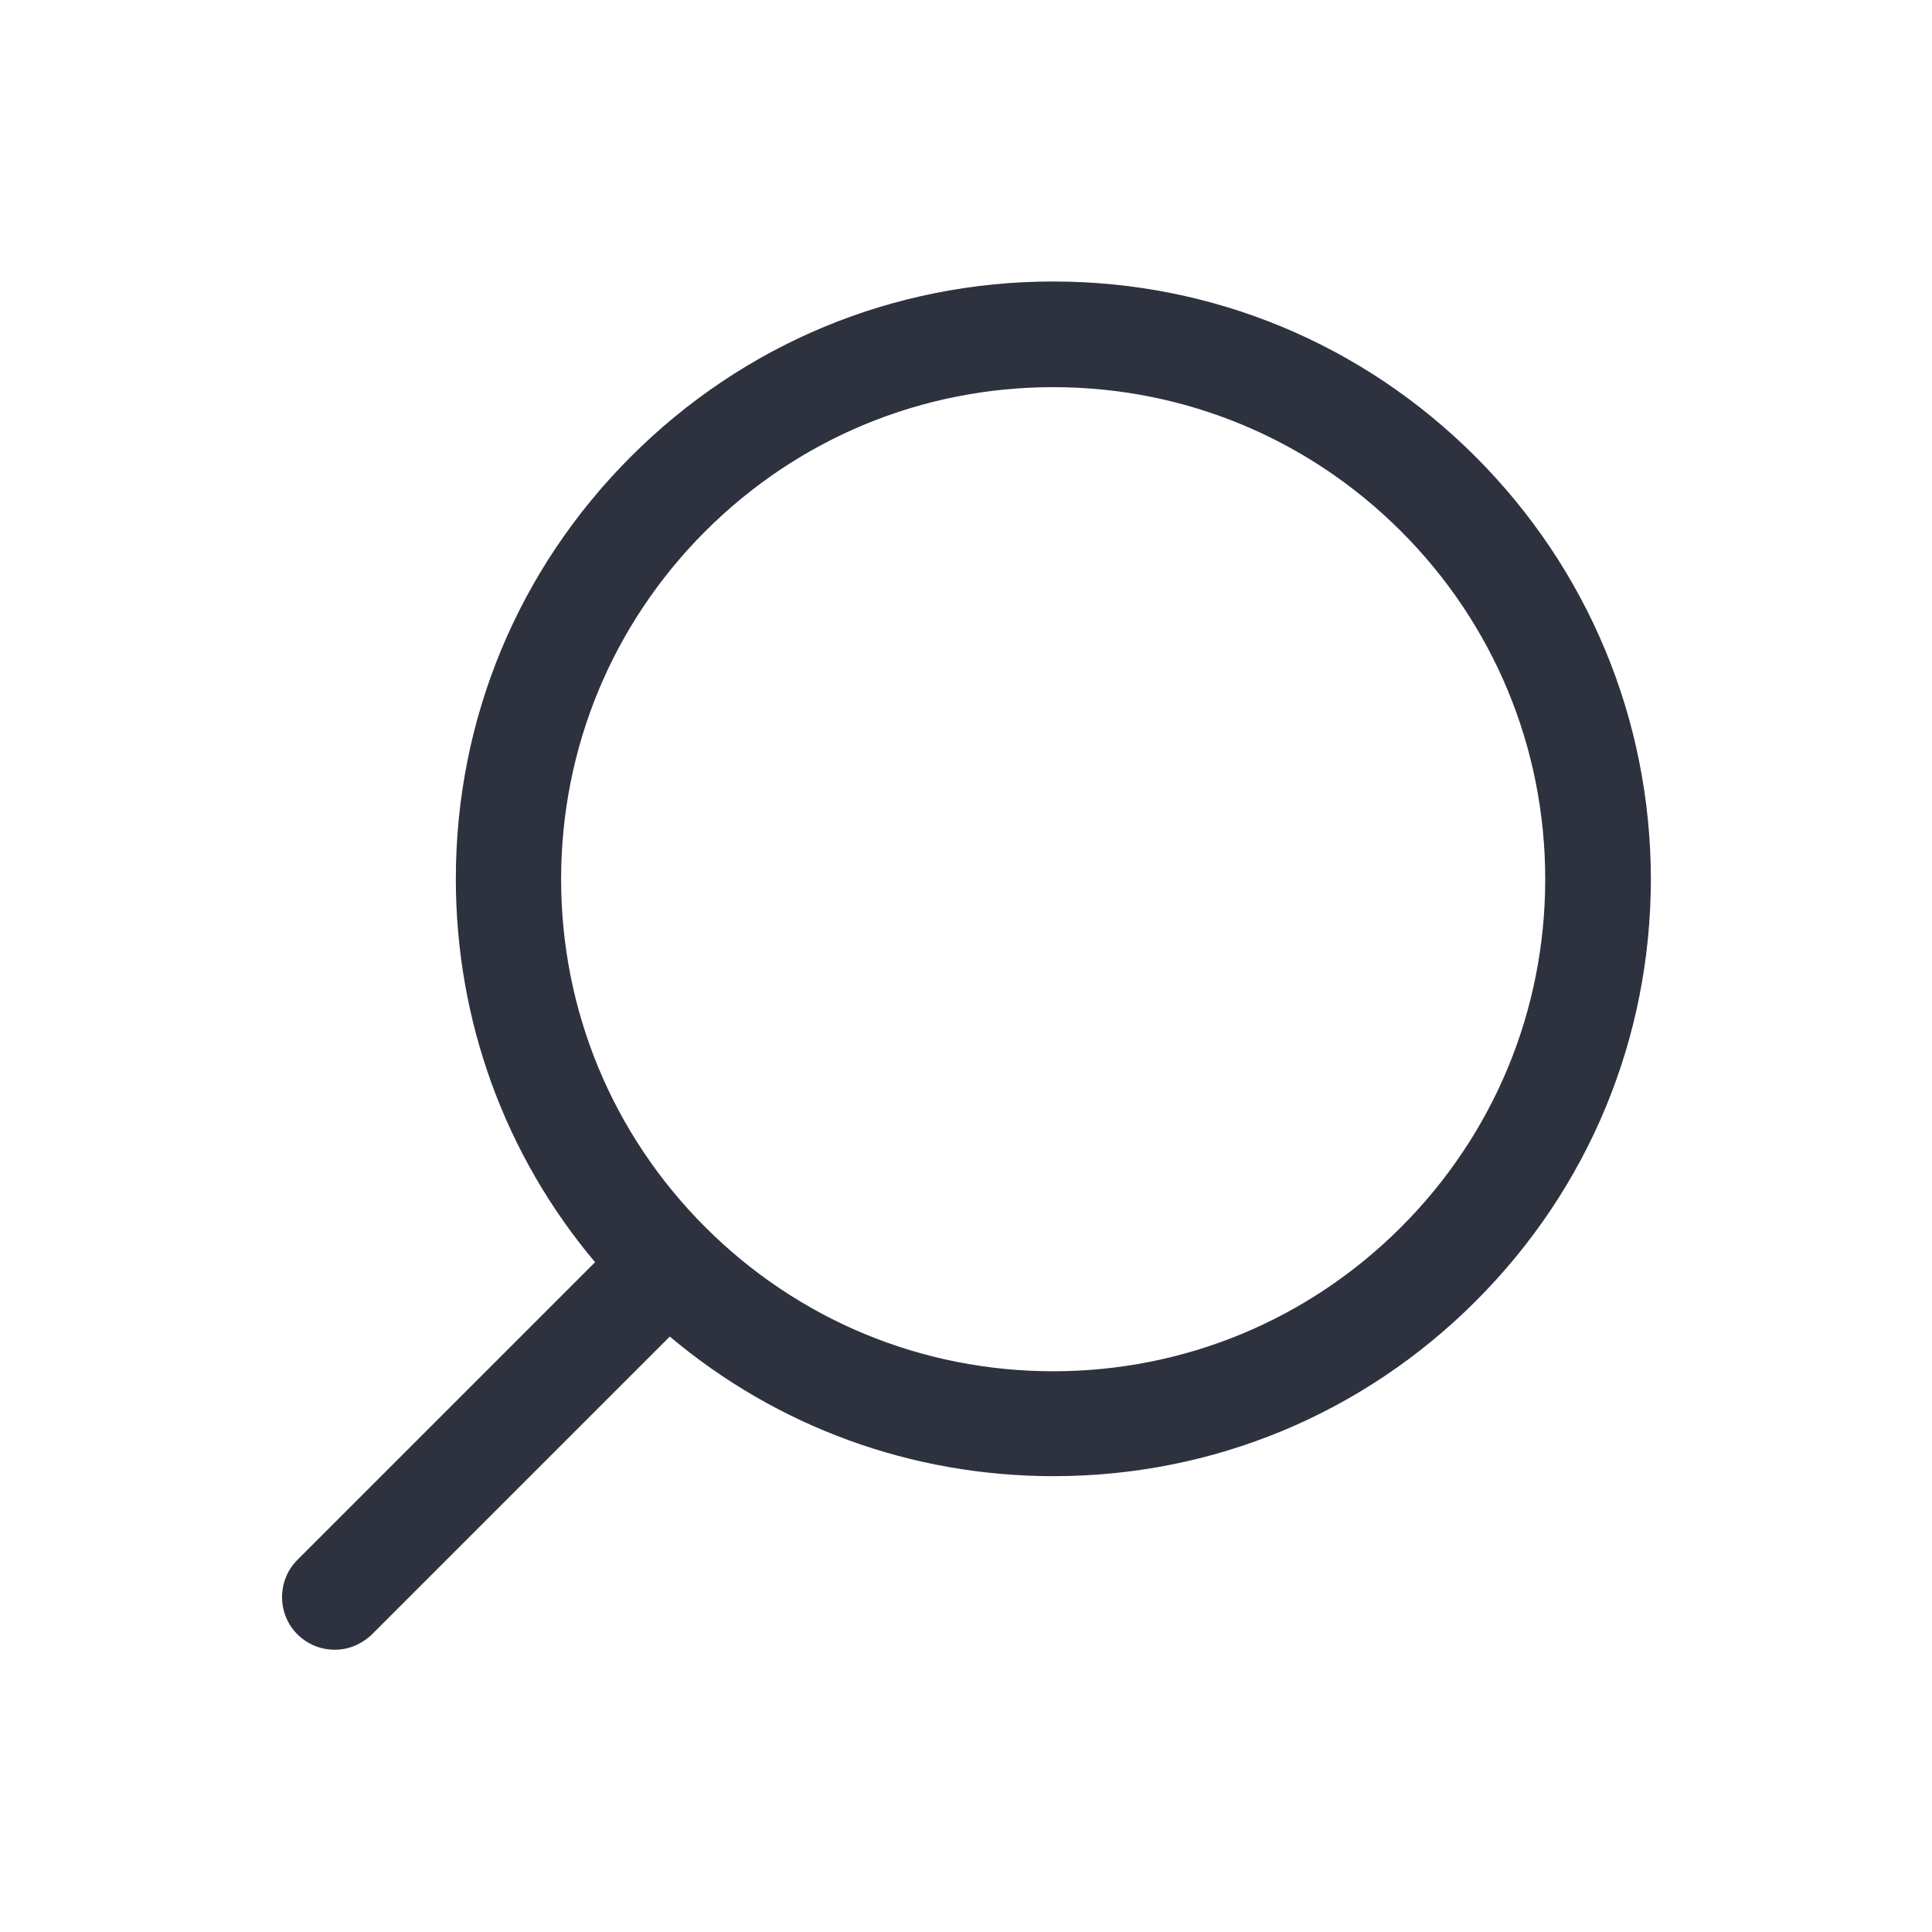 <?xml version="1.0" encoding="utf-8"?>
<!-- Generator: Adobe Illustrator 18.1.1, SVG Export Plug-In . SVG Version: 6.00 Build 0)  -->
<svg version="1.1" id="Layer_1" xmlns="http://www.w3.org/2000/svg" xmlns:xlink="http://www.w3.org/1999/xlink" x="0px" y="0px"
	 viewBox="0 0 512 512" enable-background="new 0 0 512 512" xml:space="preserve">
<path fill="#2E323F" d="M391,121c-29.9-29.9-69.6-46.4-111.9-46.4c-42.3,0-82,16.5-111.9,46.4c-29.9,29.9-46.4,69.6-46.4,111.9
	c0,37.6,13,73.2,36.9,101.6l-78.9,78.9c-5.4,5.4-5.4,14.3,0,19.7c2.7,2.7,6.3,4.1,9.9,4.1s7.1-1.4,9.9-4.1l78.9-78.9
	c28.4,23.9,64,37,101.7,37c42.3,0,82-16.5,111.9-46.4c29.9-29.9,46.4-69.6,46.4-112C437.4,190.7,420.9,150.9,391,121z M371.3,325.2
	c-24.6,24.6-57.4,38.2-92.2,38.2s-67.6-13.6-92.2-38.2s-38.2-57.4-38.2-92.2c0-34.8,13.6-67.6,38.2-92.2s57.4-38.2,92.2-38.2
	s67.6,13.6,92.2,38.2s38.2,57.4,38.2,92.2C409.5,267.8,395.9,300.6,371.3,325.2z"/>
</svg>
